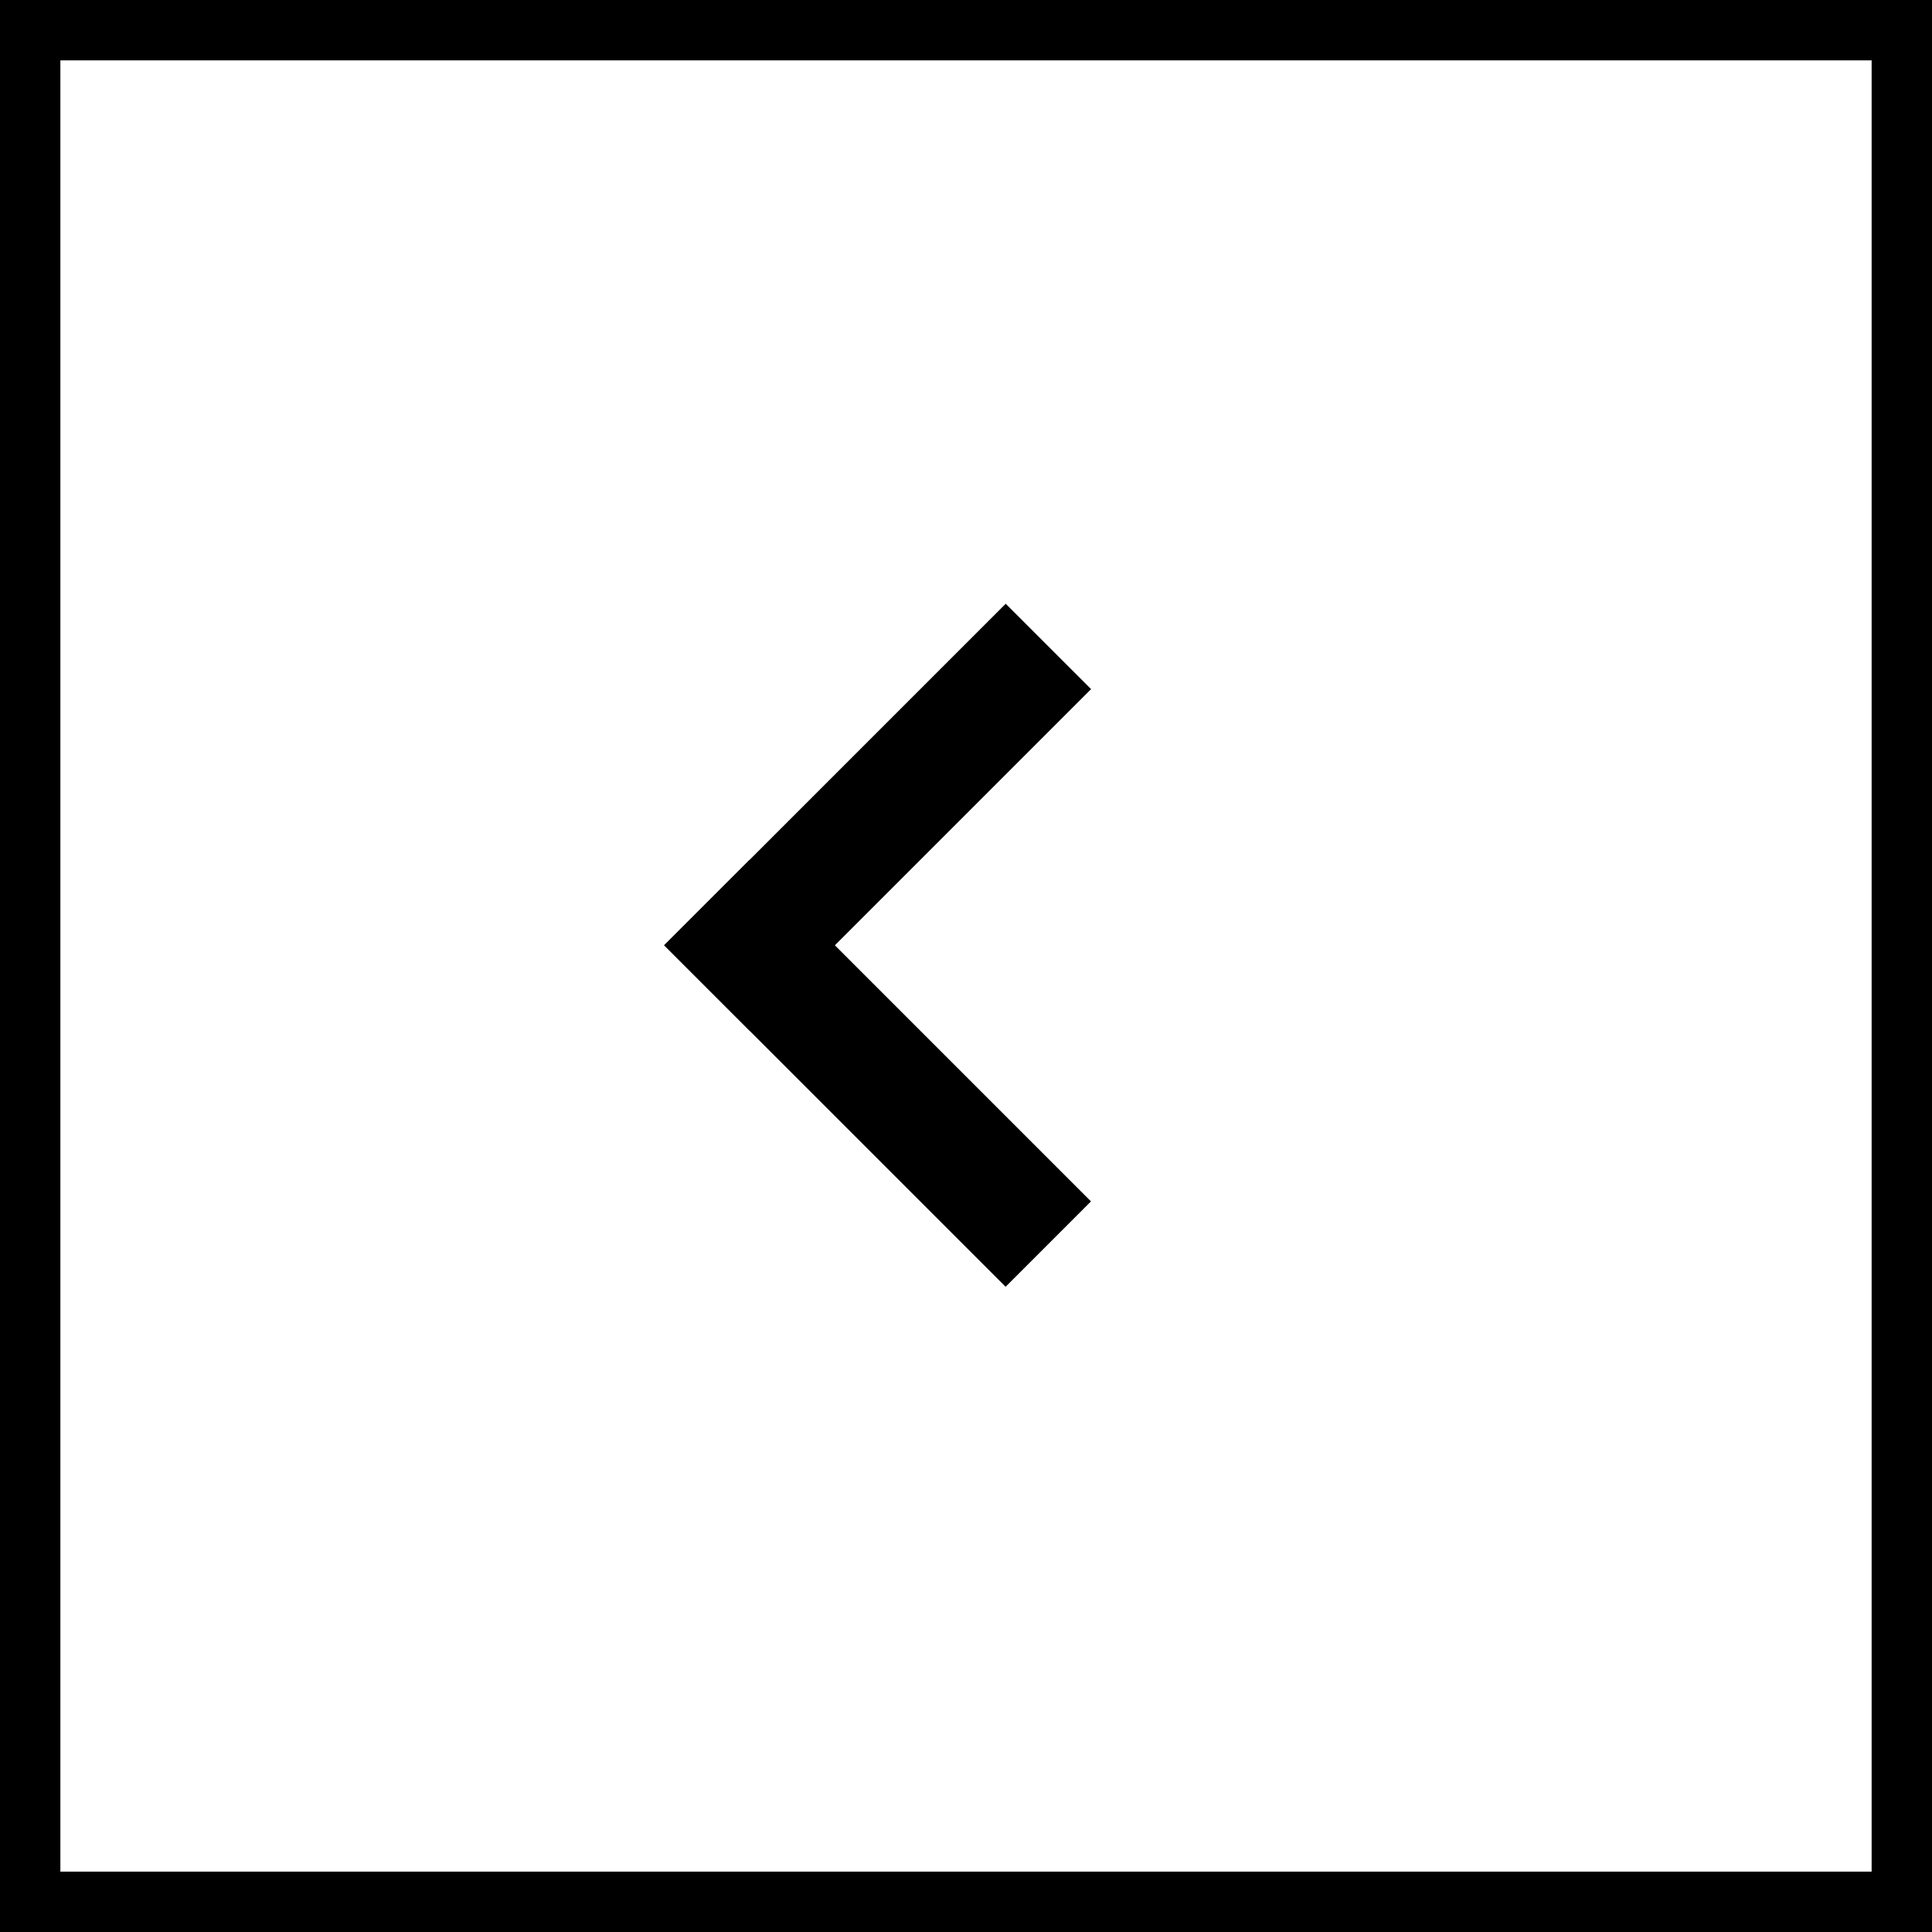 <svg width="64" height="64" viewBox="0 0 64 64" version="1.1" xmlns="http://www.w3.org/2000/svg" xmlns:xlink="http://www.w3.org/1999/xlink">
<g id="Canvas" fill="none">
<g id="Group 11.8">
<g id="Rectangle 4">
<rect width="64" height="64" fill="white"/>
<rect x="1" y="1" width="62" height="62" stroke-width="2" stroke="black"/>
</g>
<g id="Group 10">
<g id="Group">
<g id="Rectangle 5">
<rect width="4" height="16" transform="matrix(0.707 0.707 -0.707 0.707 33.315 20)" fill="black"/>
</g>
<g id="Rectangle 5.1">
<rect width="4" height="16" transform="matrix(0.707 -0.707 0.707 0.707 22 31.314)" fill="black"/>
</g>
</g>
</g>
</g>
</g>
</svg>

